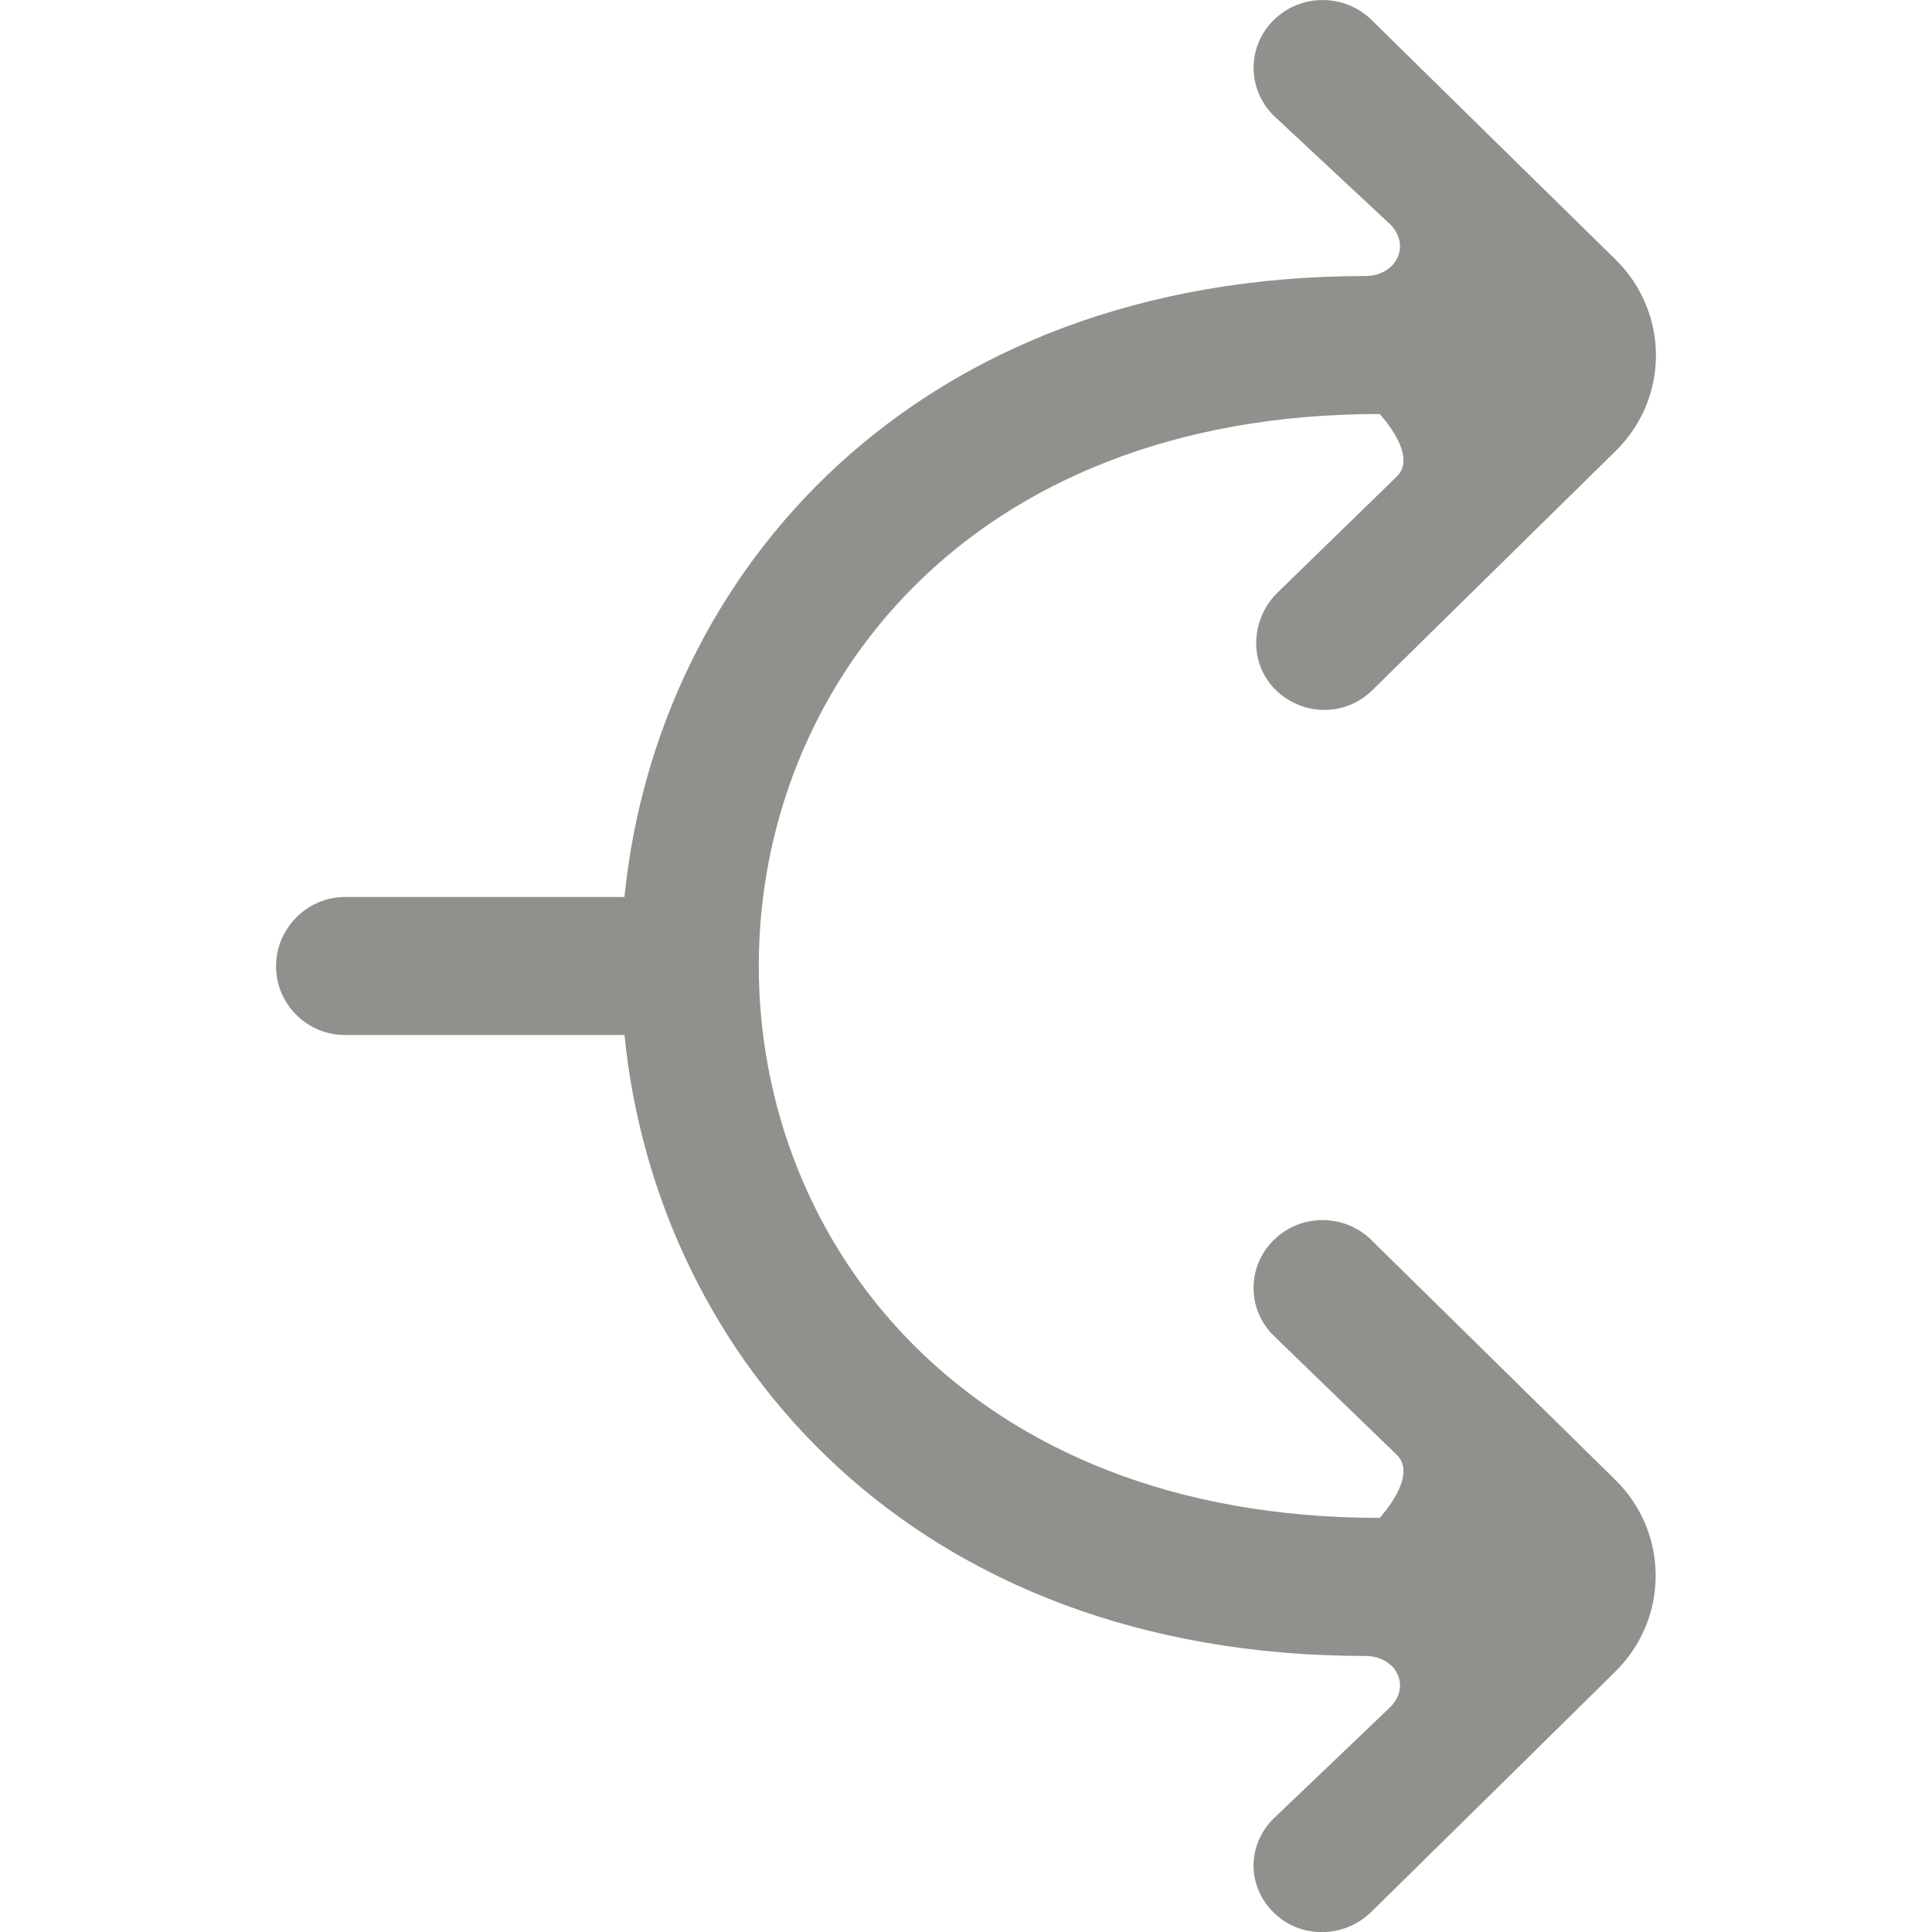 <!-- Generated by IcoMoon.io -->
<svg version="1.1" xmlns="http://www.w3.org/2000/svg" width="32" height="32" viewBox="0 0 32 32">
<title>as-arrow_right-15</title>
<path fill="#91908d" d="M22.714 20.538c-0.447-0.439-1.17-0.439-1.616 0-0.447 0.439-0.447 1.15 0 1.587l2.039 1.974c0.36 0.353-0.286 1.042-0.286 1.042-13.711 0-13.711-18.284 0-18.284 0 0 0.645 0.681 0.286 1.034l-1.98 1.927c-0.447 0.439-0.476 1.168-0.030 1.607 0.446 0.439 1.154 0.448 1.601 0.009l4.032-3.964c0.892-0.876 0.889-2.296-0.003-3.173-0.624-0.611-3.434-3.37-4.041-3.968-0.447-0.438-1.171-0.438-1.617 0.001-0.447 0.438-0.447 1.148-0.001 1.587l1.922 1.793c0.36 0.353 0.105 0.862-0.404 0.862-7.459 0-11.734 4.908-12.273 10.285h-4.628c-0.631 0-1.143 0.525-1.143 1.144 0 0.631 0.512 1.142 1.143 1.142h4.628c0.538 5.362 4.785 10.285 12.273 10.285 0.509 0 0.764 0.501 0.404 0.854l-1.922 1.836c-0.447 0.439-0.447 1.123 0 1.562 0.446 0.438 1.169 0.425 1.616-0.014 0.632-0.622 3.413-3.357 4.040-3.979 0.892-0.876 0.892-2.3 0-3.177l-4.040-3.971z"></path>
</svg>

